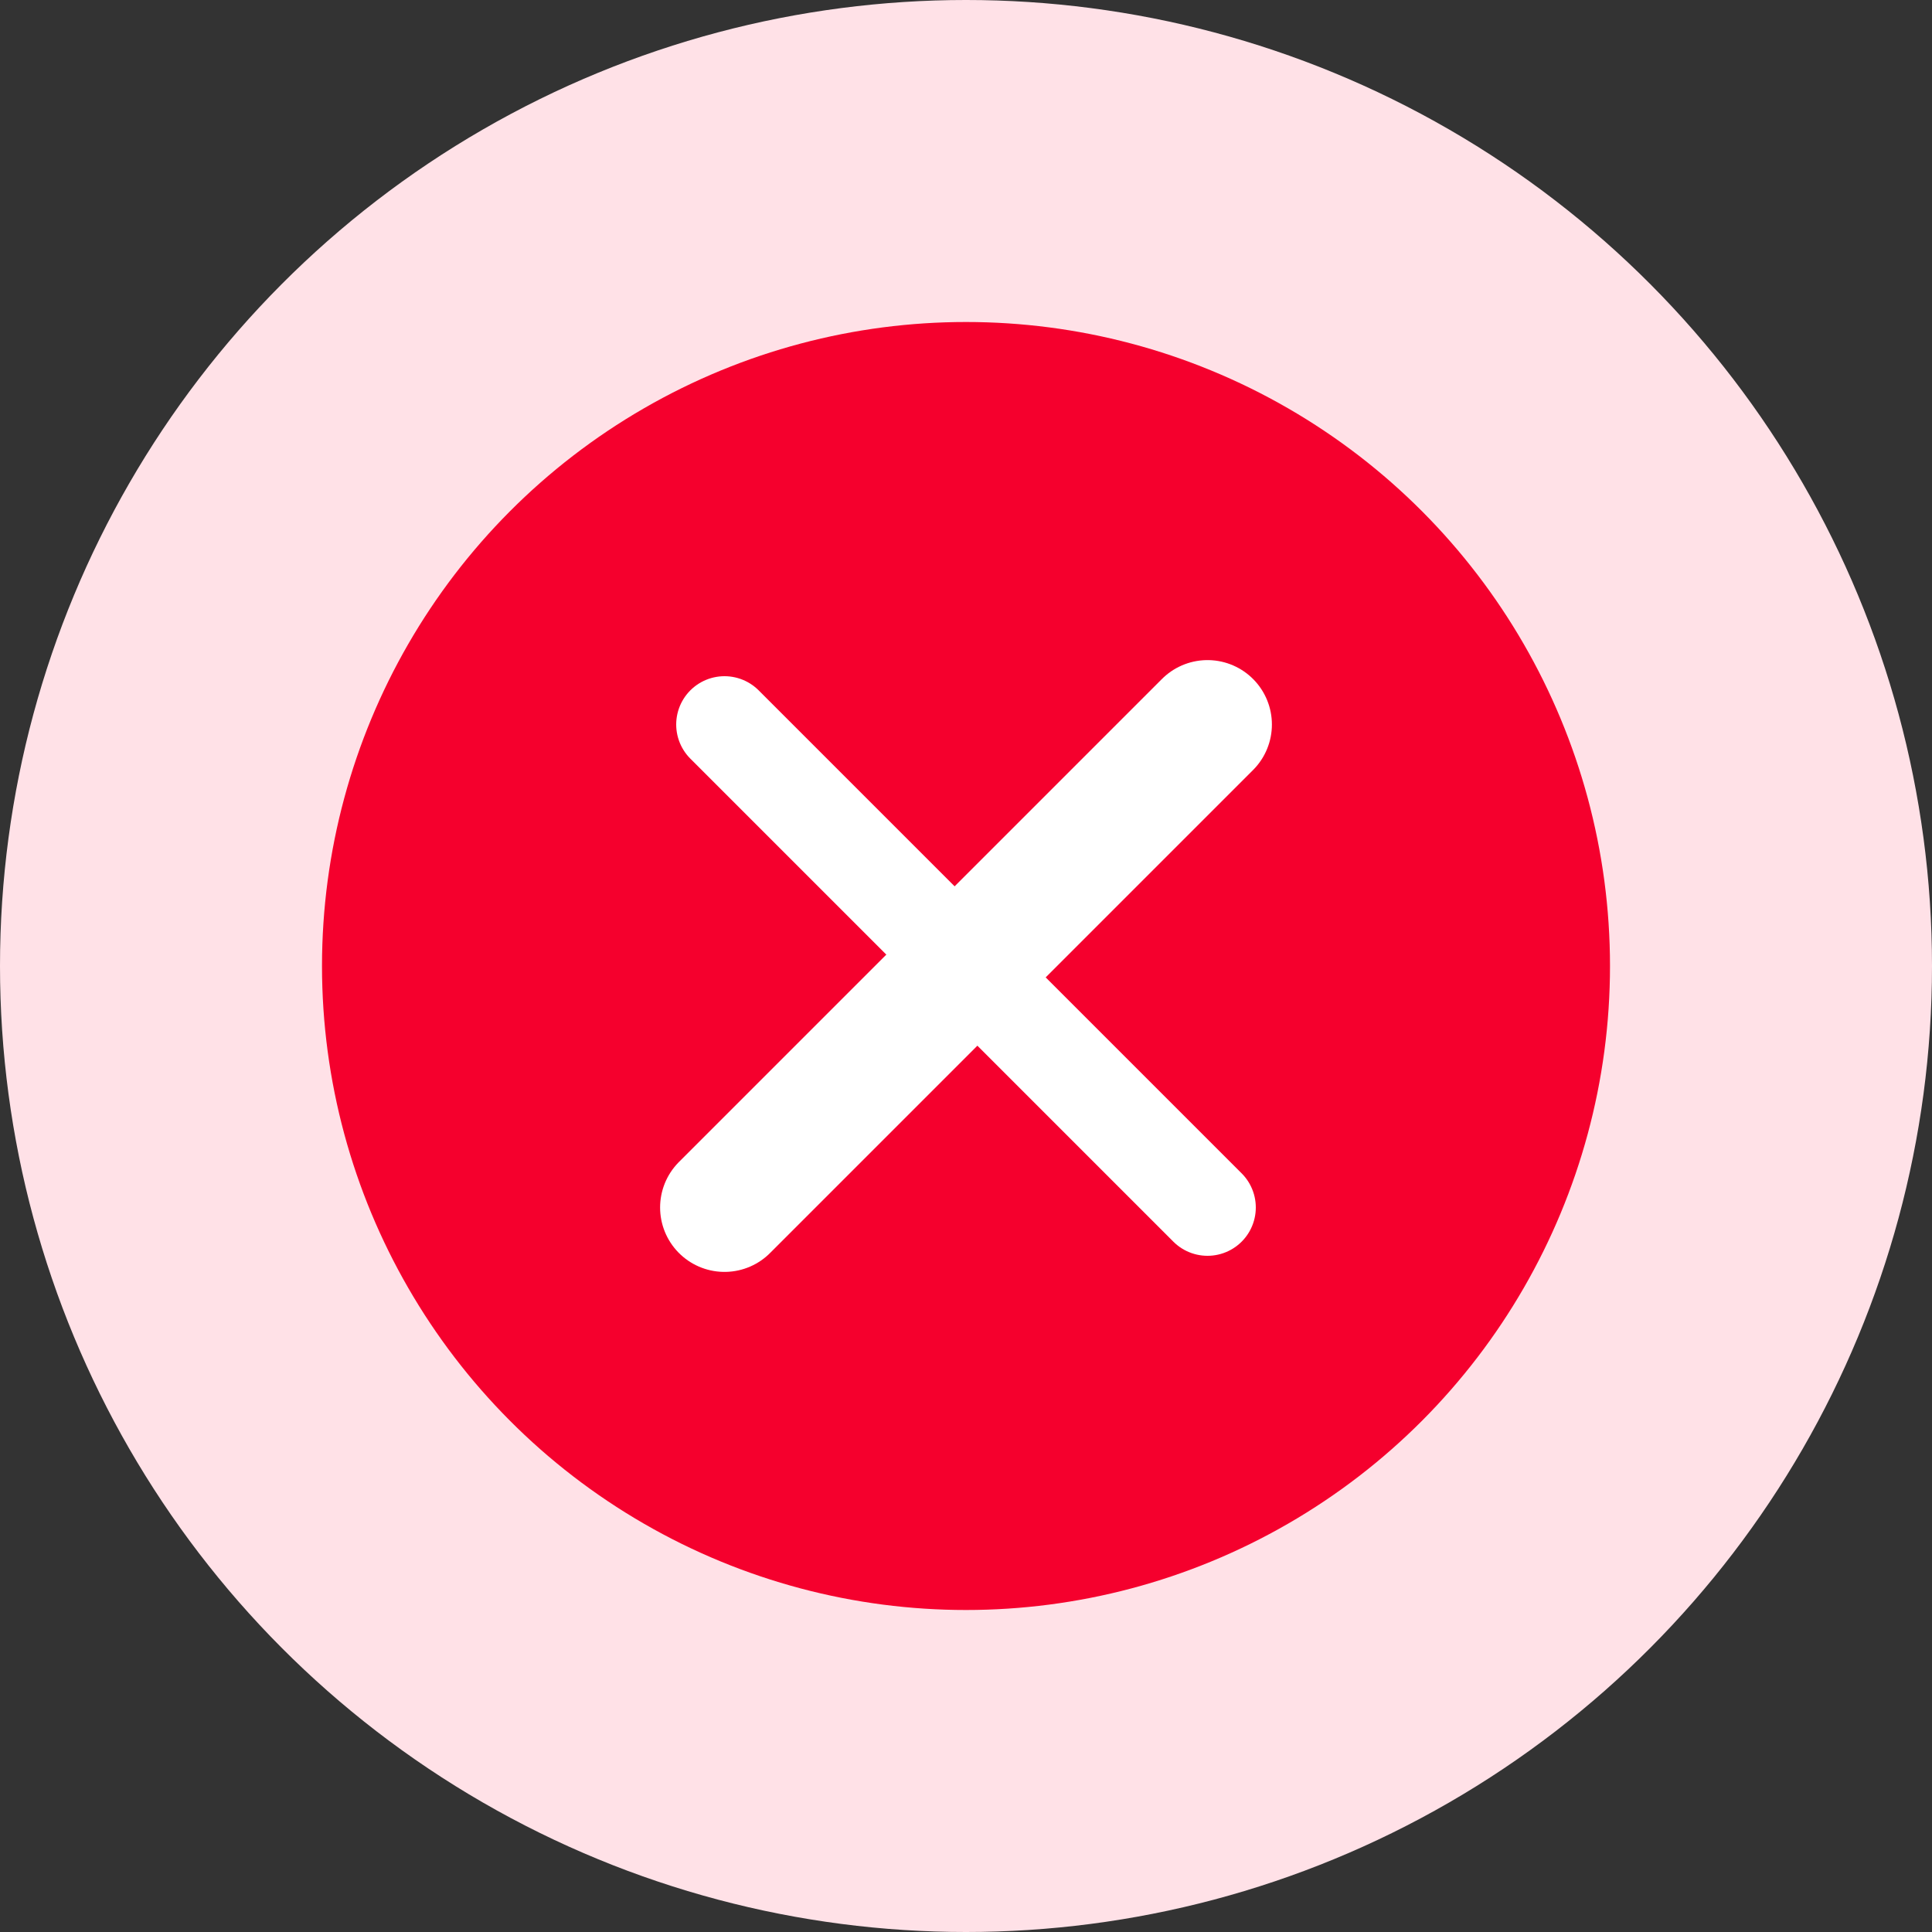 <svg width="120" height="120" viewBox="0 0 120 120" fill="none" xmlns="http://www.w3.org/2000/svg">
<rect x="0" y="0" width="120" height="120" fill="#333333" stroke="none"/>
<circle cx="60" cy="60" r="60" fill="#FFE1E7"/>
<circle cx="60" cy="60" r="40" fill="#F5002D"/>
<path d="M75 45L45 75" stroke="white" stroke-width="8" stroke-linecap="round" stroke-linejoin="round"/>
<path d="M45 45L75 75" stroke="white" stroke-width="6" stroke-linecap="round" stroke-linejoin="round"/>
</svg>
